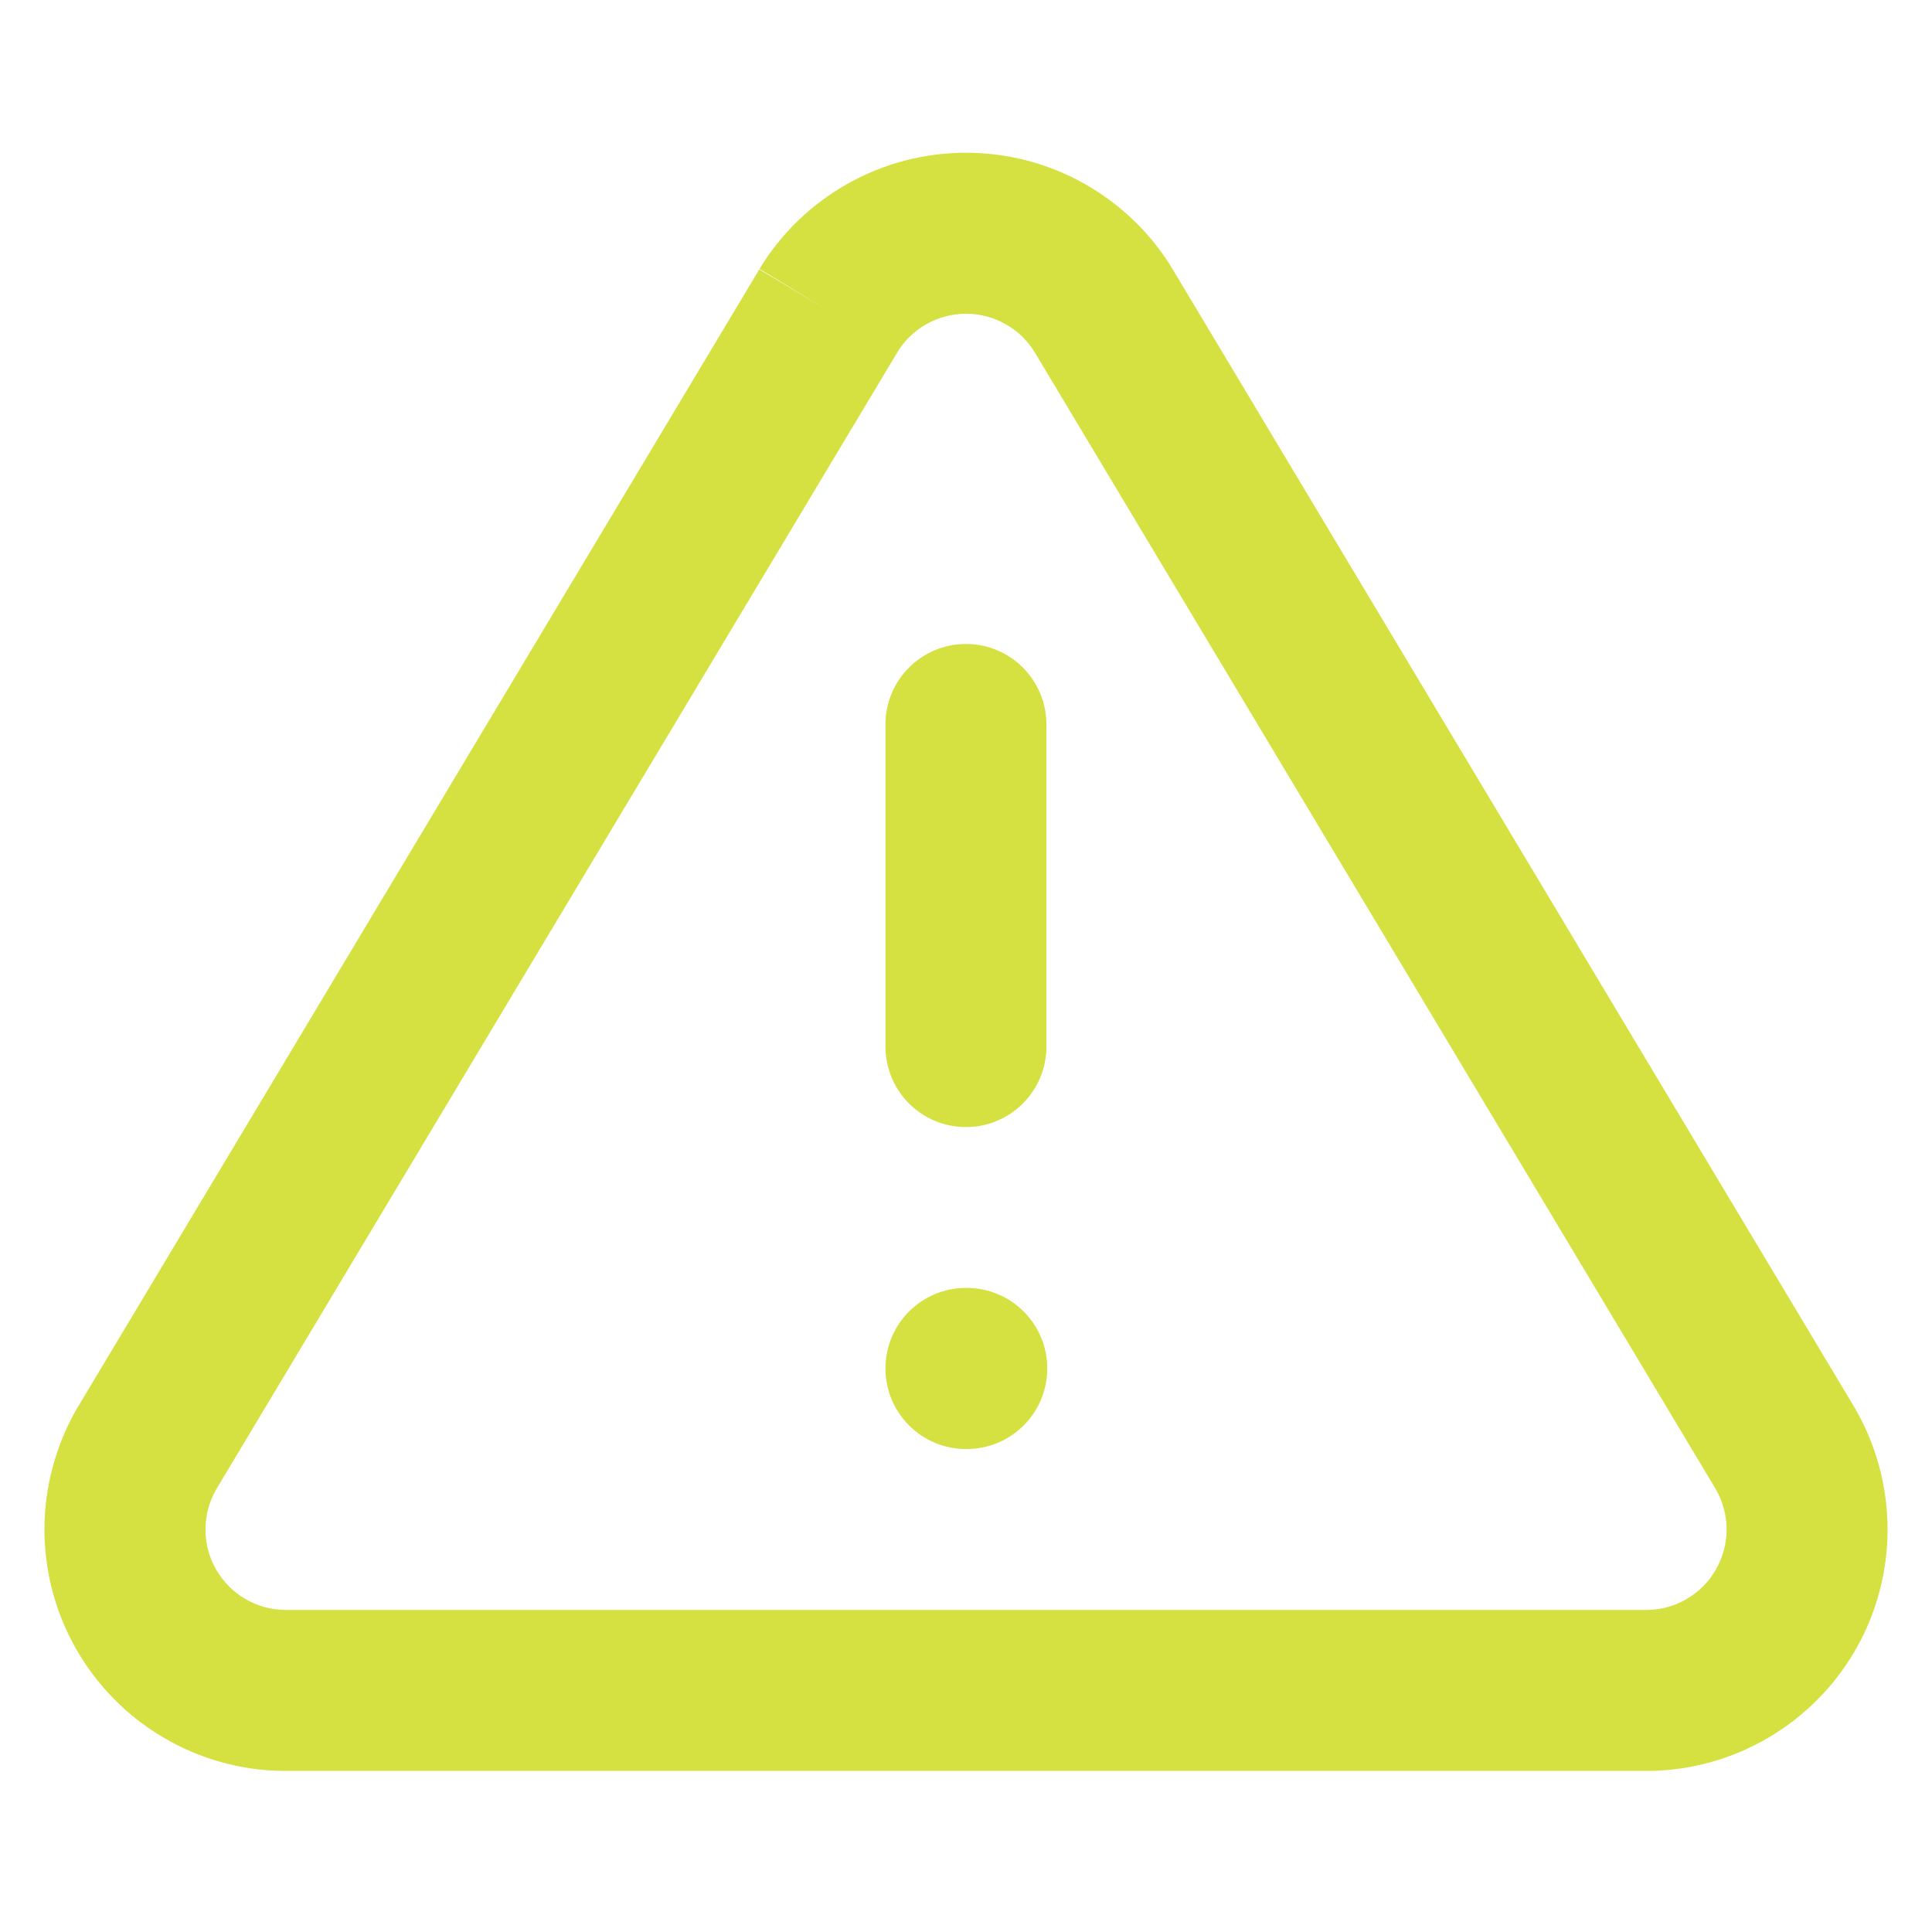 <svg width="16" height="16" viewBox="0 0 16 16" fill="none" xmlns="http://www.w3.org/2000/svg">
<path fill-rule="evenodd" clip-rule="evenodd" d="M7.019 1.522C7.319 1.353 7.656 1.265 8 1.265C8.344 1.265 8.682 1.353 8.981 1.522C9.281 1.691 9.532 1.933 9.71 2.227L9.712 2.231L15.359 11.657L15.364 11.666C15.539 11.969 15.631 12.312 15.632 12.661C15.633 13.01 15.543 13.354 15.37 13.657C15.197 13.96 14.947 14.213 14.646 14.39C14.345 14.567 14.003 14.663 13.654 14.666L13.647 14.666L2.346 14.666C1.997 14.663 1.655 14.567 1.354 14.39C1.053 14.213 0.804 13.96 0.631 13.657C0.458 13.354 0.367 13.01 0.368 12.661C0.369 12.312 0.462 11.969 0.636 11.666L0.642 11.657L6.288 2.231L6.86 2.573L6.29 2.227C6.468 1.933 6.719 1.691 7.019 1.522ZM7.431 2.918L1.789 12.337C1.732 12.437 1.702 12.55 1.702 12.665C1.701 12.781 1.731 12.896 1.789 12.997C1.847 13.098 1.93 13.182 2.03 13.241C2.13 13.3 2.242 13.331 2.358 13.333H13.643C13.758 13.331 13.871 13.3 13.97 13.241C14.071 13.182 14.154 13.098 14.211 12.997C14.269 12.896 14.299 12.781 14.299 12.665C14.299 12.55 14.268 12.437 14.212 12.337L8.57 2.919C8.57 2.918 8.57 2.918 8.569 2.918C8.51 2.82 8.427 2.74 8.327 2.684C8.227 2.628 8.115 2.598 8 2.598C7.886 2.598 7.773 2.628 7.673 2.684C7.574 2.74 7.49 2.82 7.431 2.918Z" fill="#D4E140"/>
<path fill-rule="evenodd" clip-rule="evenodd" d="M7.333 11.333C7.333 10.965 7.631 10.666 8 10.666H8.006C8.375 10.666 8.673 10.965 8.673 11.333C8.673 11.701 8.375 12 8.006 12H8C7.631 12 7.333 11.701 7.333 11.333Z" fill="#D4E140"/>
<path fill-rule="evenodd" clip-rule="evenodd" d="M8 5.333C8.368 5.333 8.666 5.632 8.666 6V8.667C8.666 9.035 8.368 9.334 8 9.334C7.631 9.334 7.333 9.035 7.333 8.667V6C7.333 5.632 7.631 5.333 8 5.333Z" fill="#D4E140"/>
</svg>
